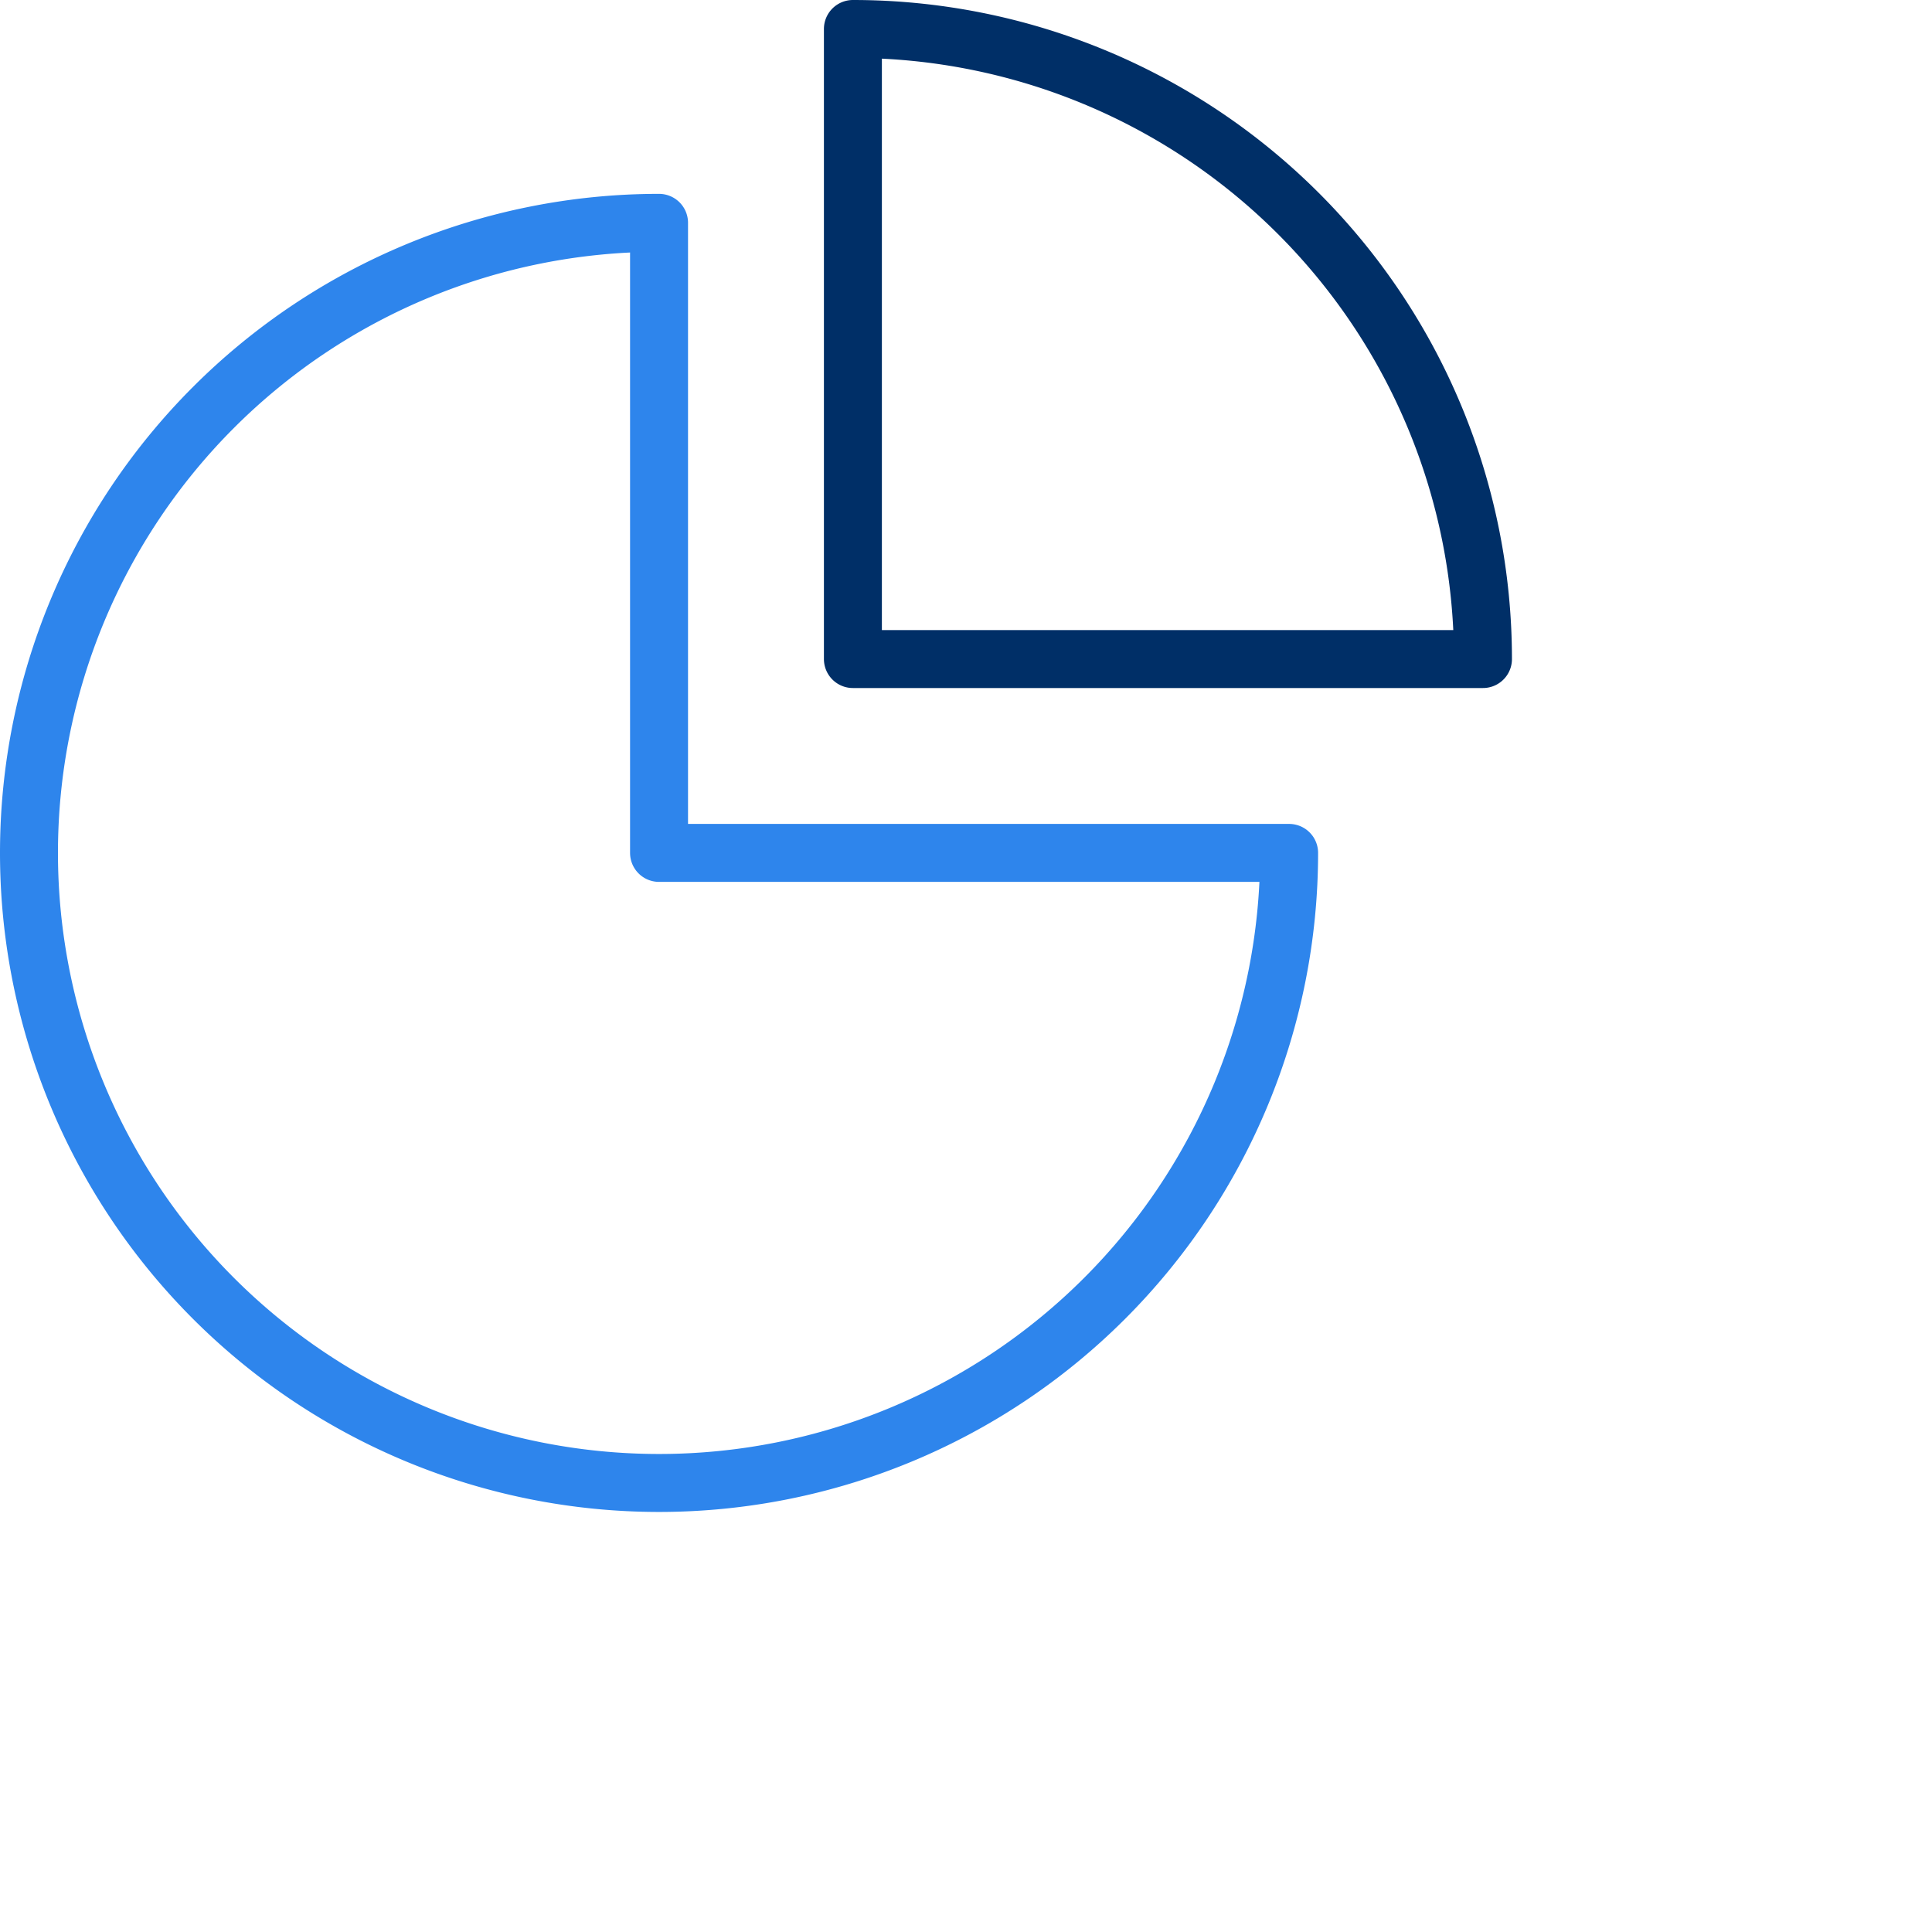 <svg xmlns="http://www.w3.org/2000/svg" width="50" height="50" viewBox="0 0 50 50">
    <defs>
        <style>
            .a,.b{fill:none;stroke-linecap:round;stroke-linejoin:round;stroke-miterlimit:10;stroke-width:1.5px;}.a{stroke:#2e85ec;}.b{stroke:#002f67;}
        </style>
    </defs>
    <g transform="translate(0.75 0.75)">
        <path class="a" d="M18.306,10A16.306,16.306,0,1,0,34.612,26.306H18.306Z" transform="translate(-2 -4.983)"/>
        <path class="b" d="M36,2V18.306H52.306A16.306,16.306,0,0,0,36,2Z" transform="translate(-14.677 -2)"/>
    </g>
</svg>
